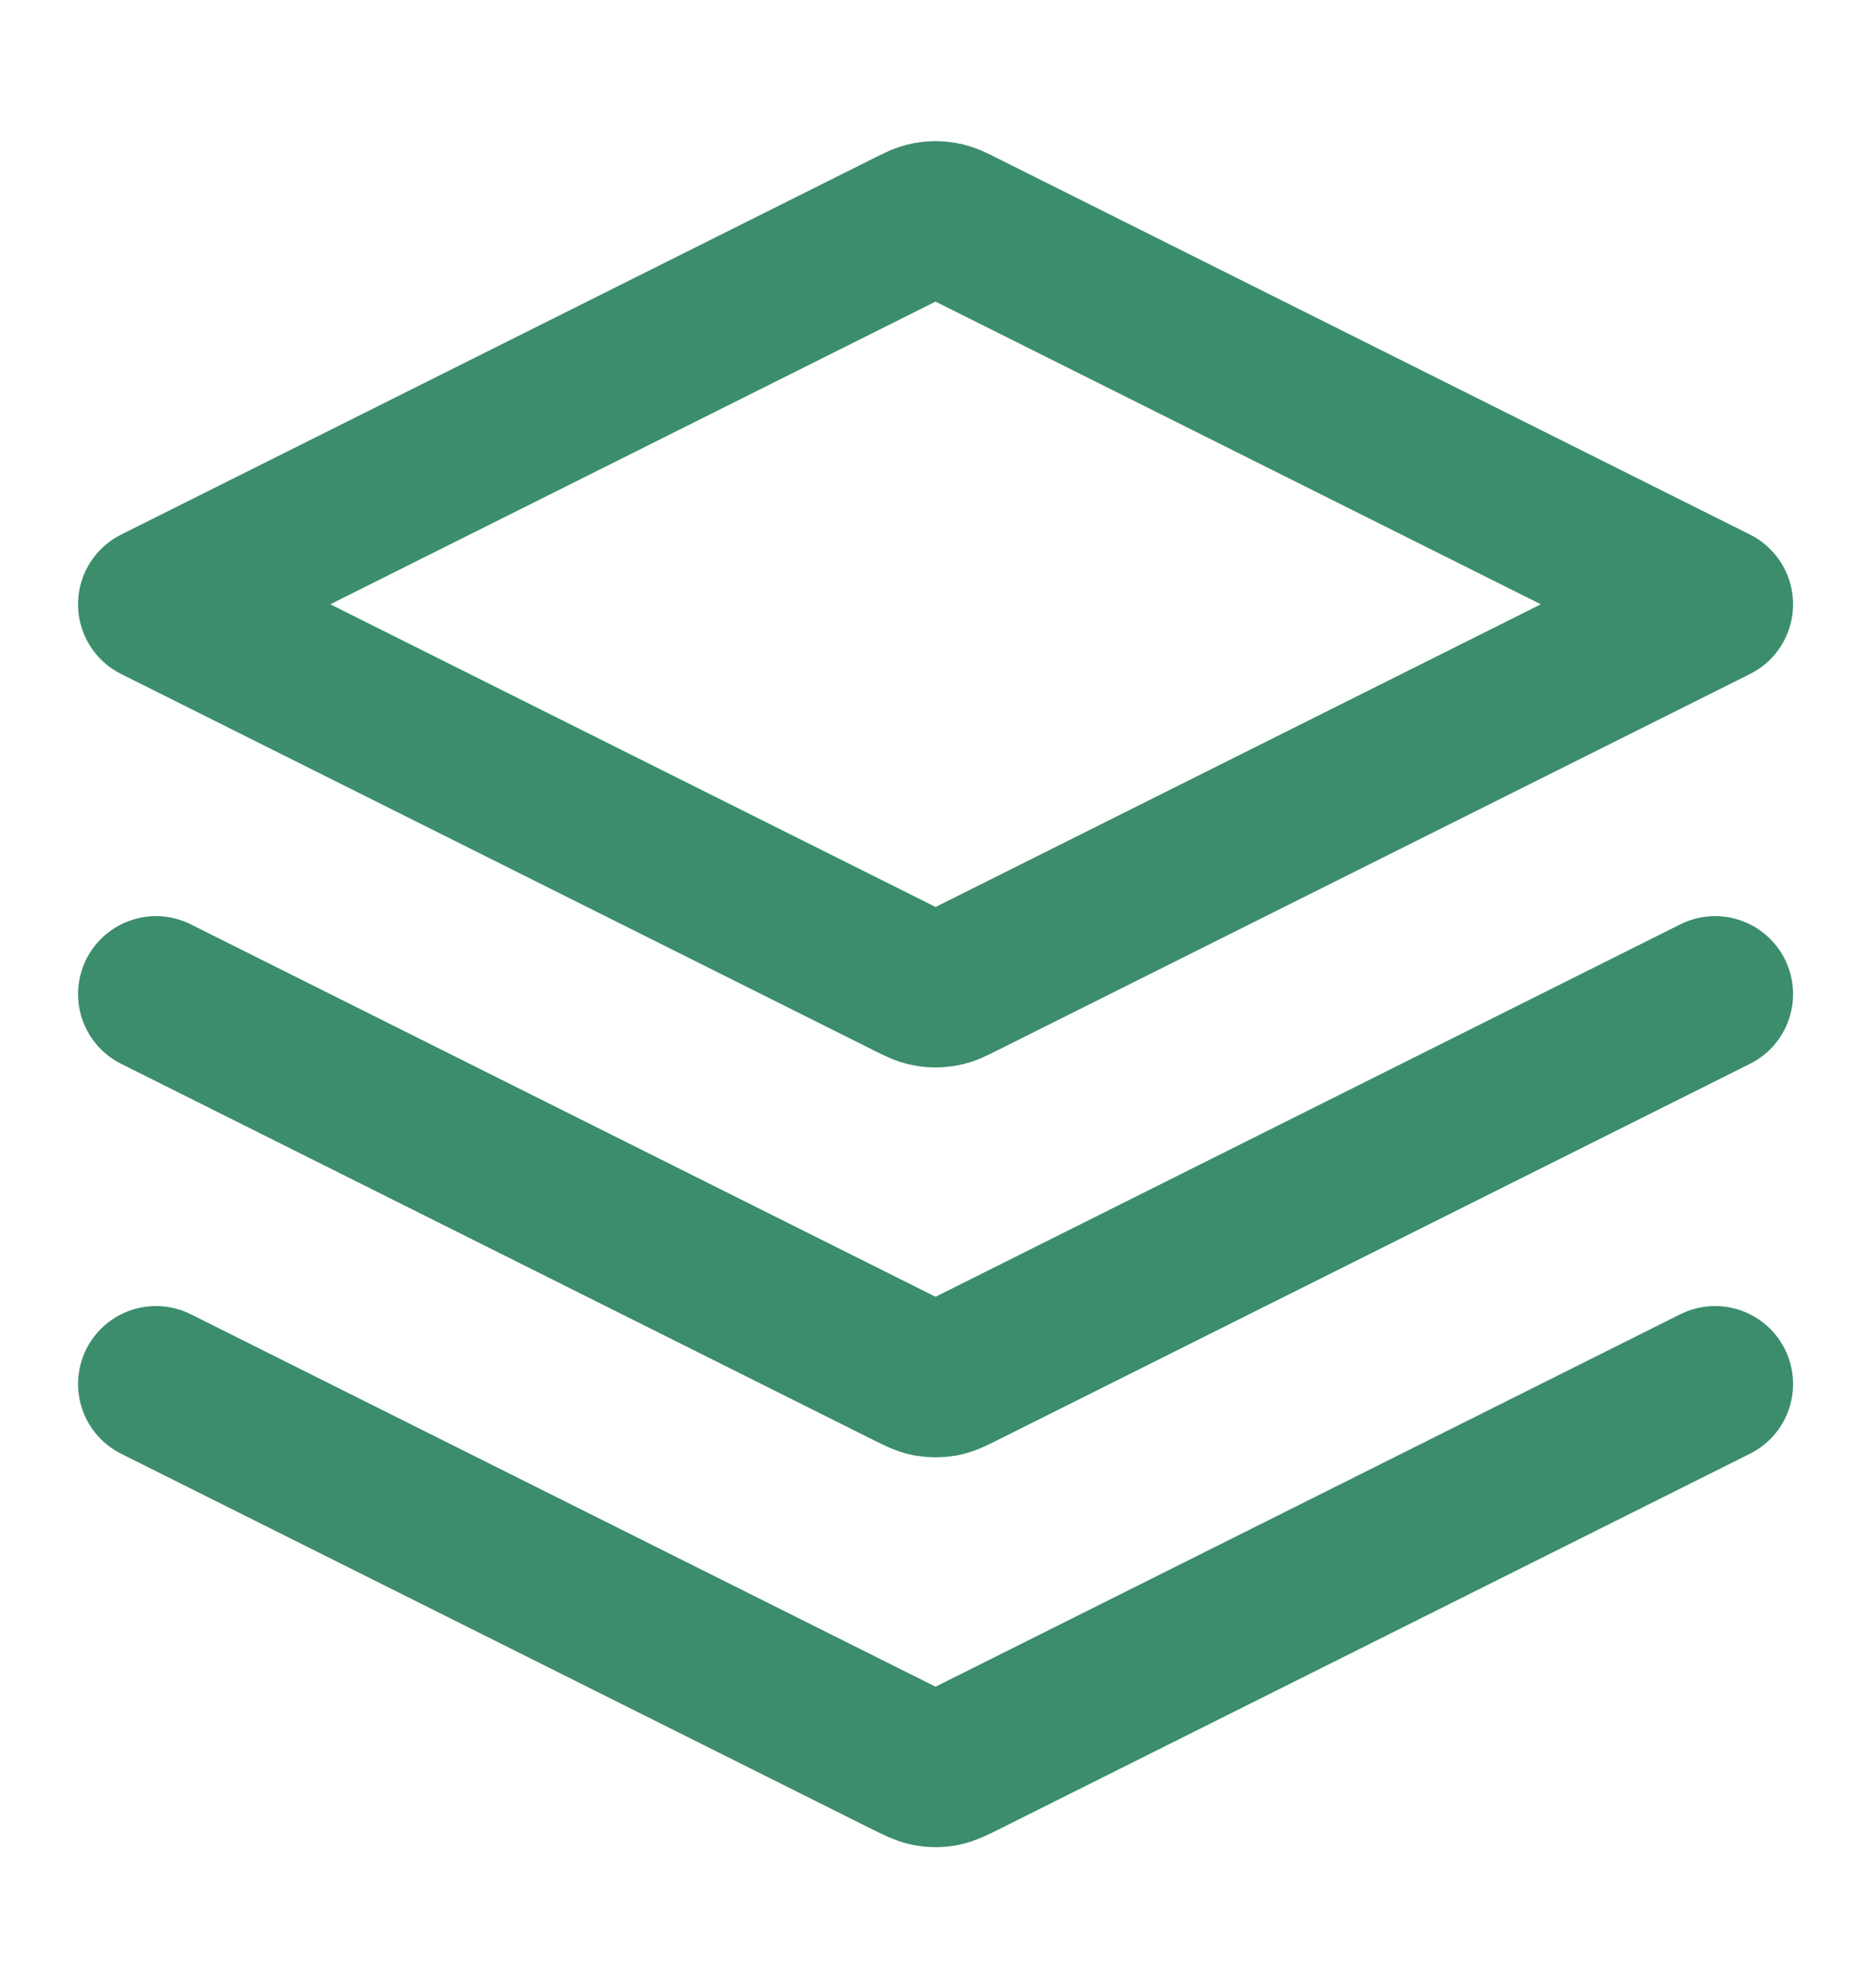 <svg width="16" height="17" viewBox="0 0 16 17" fill="none" xmlns="http://www.w3.org/2000/svg">
<g id="layers-three-01">
<path id="Icon" d="M1.334 8.5L7.762 11.714C7.85 11.758 7.893 11.78 7.939 11.789C7.98 11.796 8.021 11.796 8.062 11.789C8.108 11.78 8.152 11.758 8.239 11.714L14.667 8.5M1.334 11.834L7.762 15.048C7.85 15.091 7.893 15.113 7.939 15.122C7.98 15.13 8.021 15.13 8.062 15.122C8.108 15.113 8.152 15.091 8.239 15.048L14.667 11.834M1.334 5.167L7.762 1.953C7.85 1.909 7.893 1.887 7.939 1.879C7.98 1.871 8.021 1.871 8.062 1.879C8.108 1.887 8.152 1.909 8.239 1.953L14.667 5.167L8.239 8.381C8.152 8.425 8.108 8.447 8.062 8.455C8.021 8.463 7.98 8.463 7.939 8.455C7.893 8.447 7.85 8.425 7.762 8.381L1.334 5.167Z" stroke="#3B8D6C" stroke-width="1.333" stroke-linecap="round" stroke-linejoin="round"/>
</g>
</svg>
